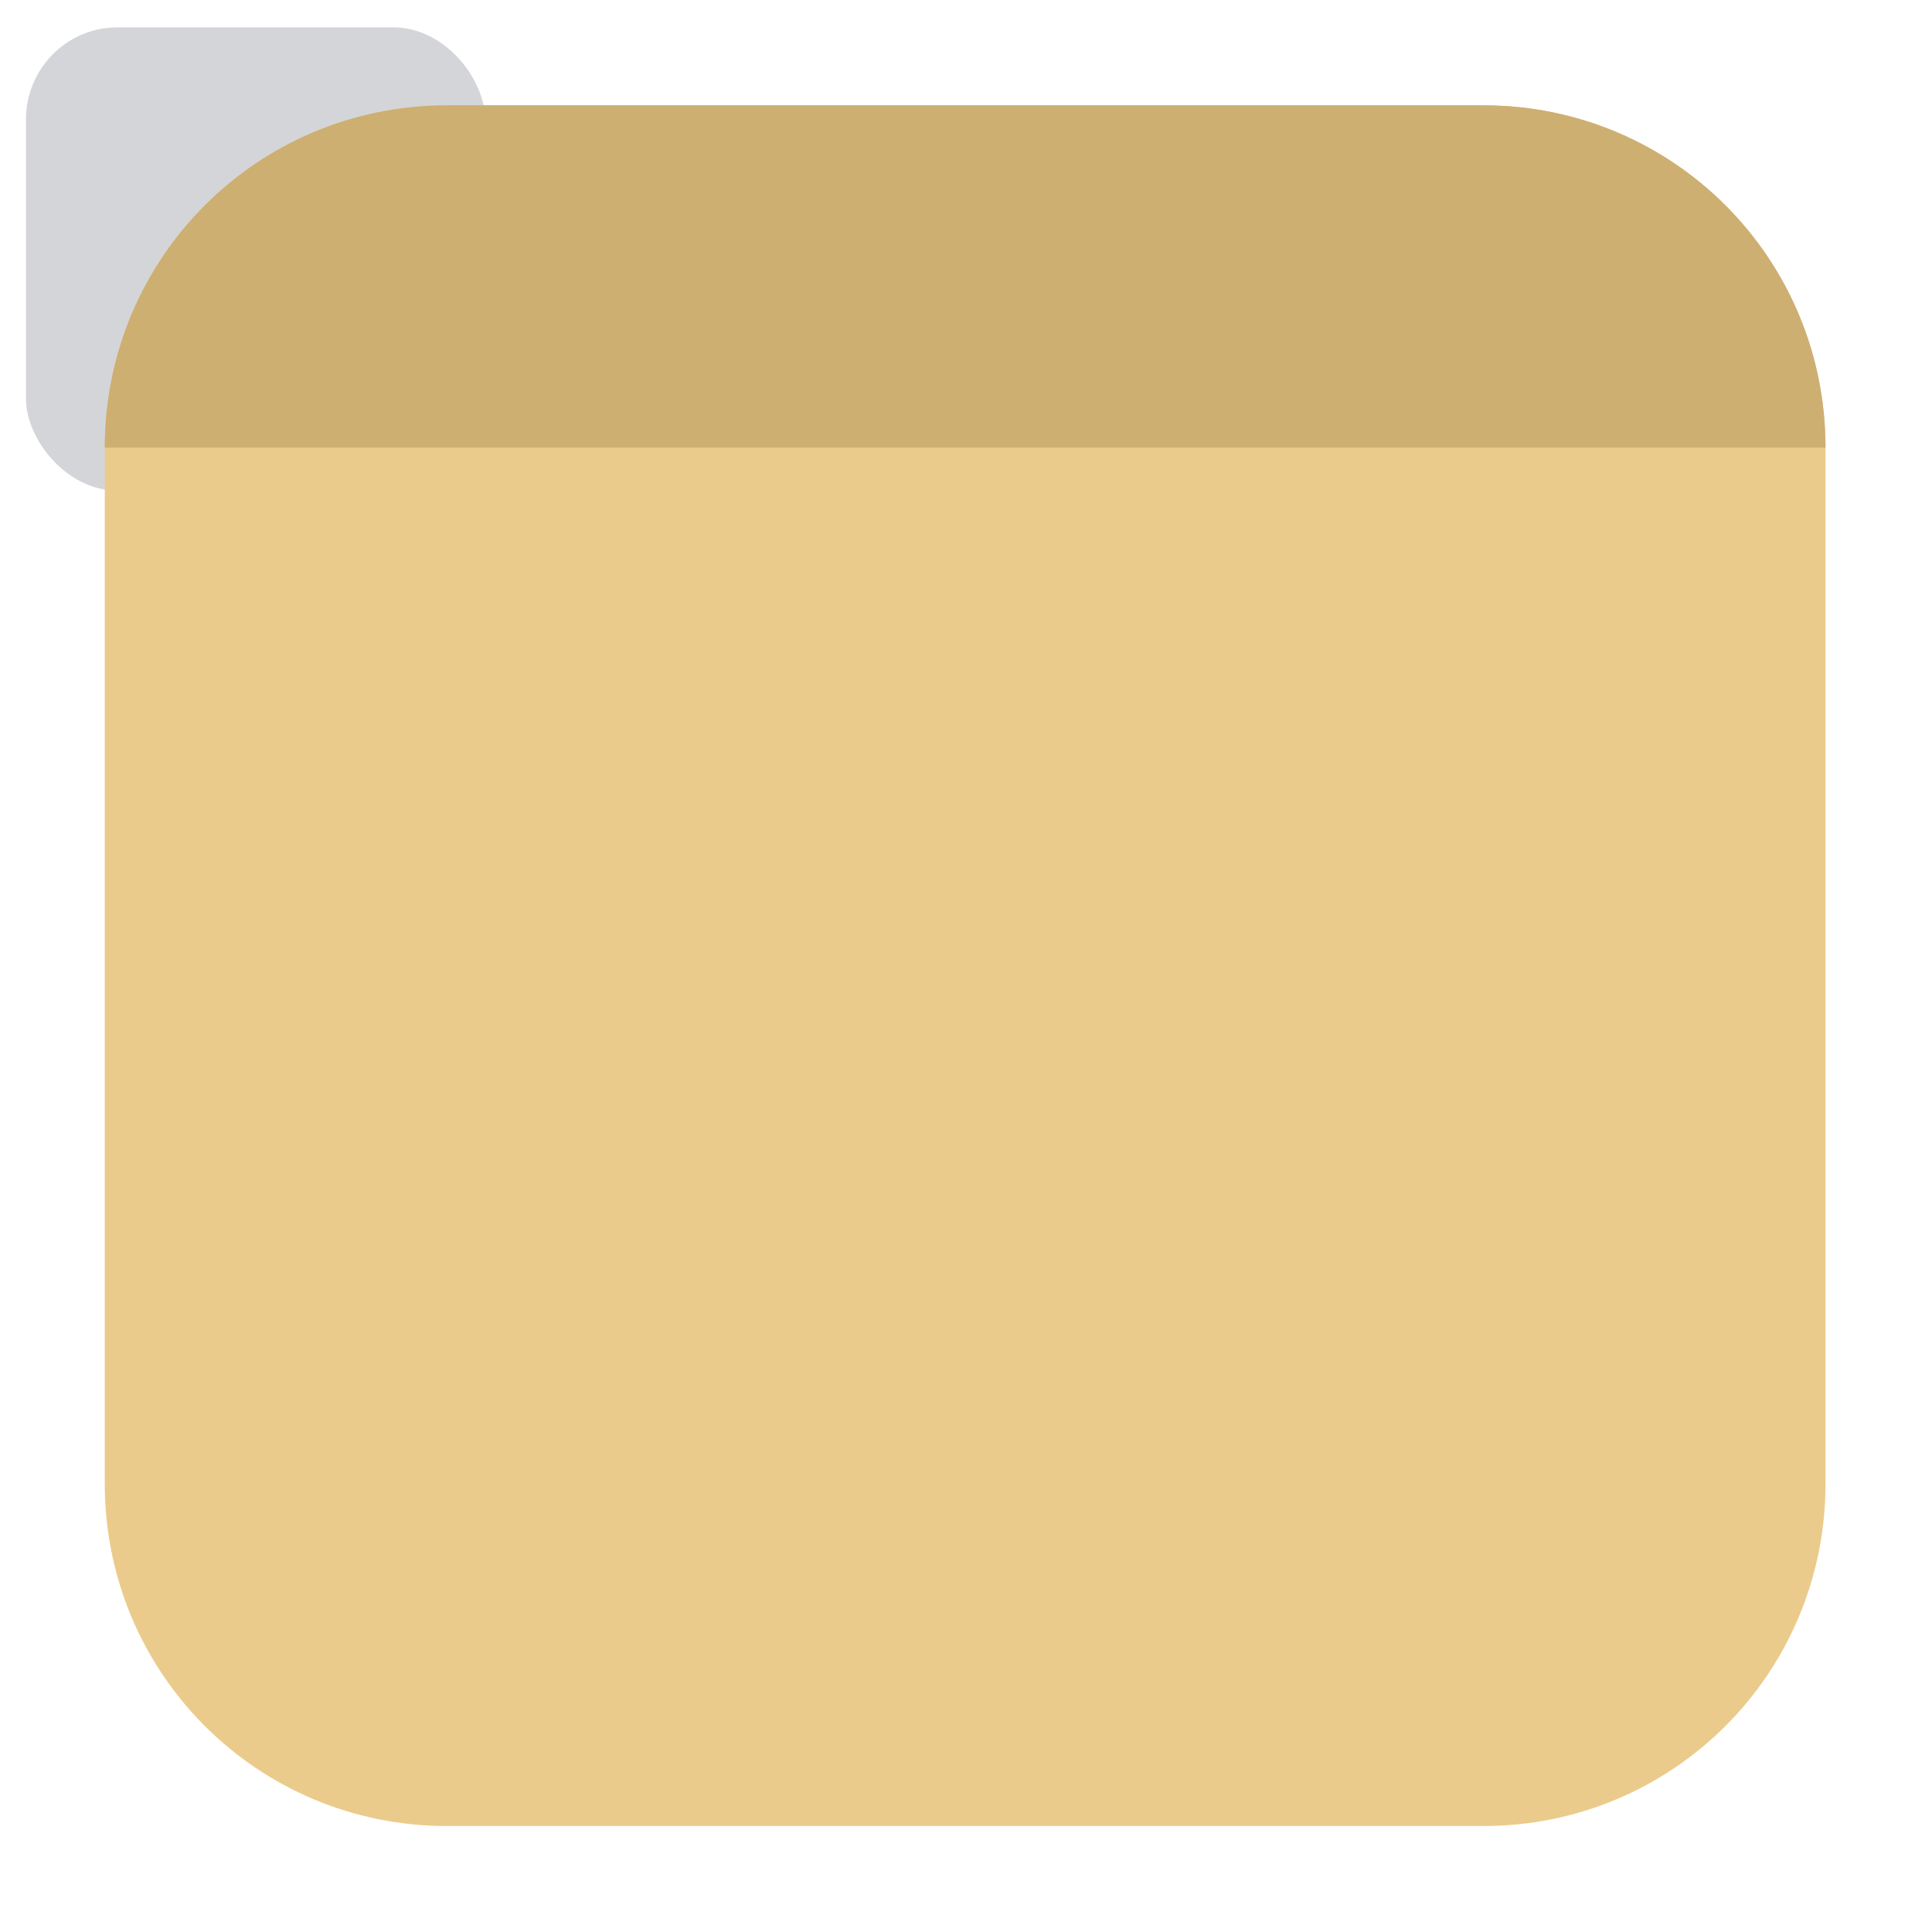 <svg width="64" height="64" version="1.1" xmlns="http://www.w3.org/2000/svg">
 <defs>
  <filter id="filter1178" x="-.048" y="-.048" width="1.096" height="1.096" color-interpolation-filters="sRGB">
   <feGaussianBlur stdDeviation="0.307"/>
  </filter>
 </defs>
 <g stroke-linecap="round" stroke-linejoin="round">
  <rect transform="matrix(.991 0 0 1 .073 .002)" x=".794" y=".905" width="15.346" height="15.346" rx="3.053" ry="3.053" fill="#2e3440" filter="url(#filter1178)" opacity=".45" stroke-width="1.249" style="mix-blend-mode:normal"/>
  <path d="m14.81 3.489h34.323c6.282 0 11.339 5.057 11.339 11.339v34.323c0 6.282-5.057 11.339-11.339 11.339h-34.323c-6.282 0-11.339-5.057-11.339-11.339v-34.323c0-6.282 5.057-11.339 11.339-11.339z" fill="#ebcb8b" stroke-width="4.639"/>
  <rect x=".017" y=".011" width="63.966" height="63.977" fill="none" opacity=".15" stroke-width="3.976"/>
  <path d="m14.81 3.489h34.323c6.282 0 11.339 5.057 11.339 11.339h-57.001c0-6.282 5.057-11.339 11.339-11.339z" fill="#eac57b" stroke-width="4.639"/>
  <path d="m14.81 3.489h34.323c6.282 0 11.339 5.057 11.339 11.339h-57.001c0-6.282 5.057-11.339 11.339-11.339z" fill="#2e3440" opacity=".15" stroke-width="4.639"/>
 </g>
</svg>
